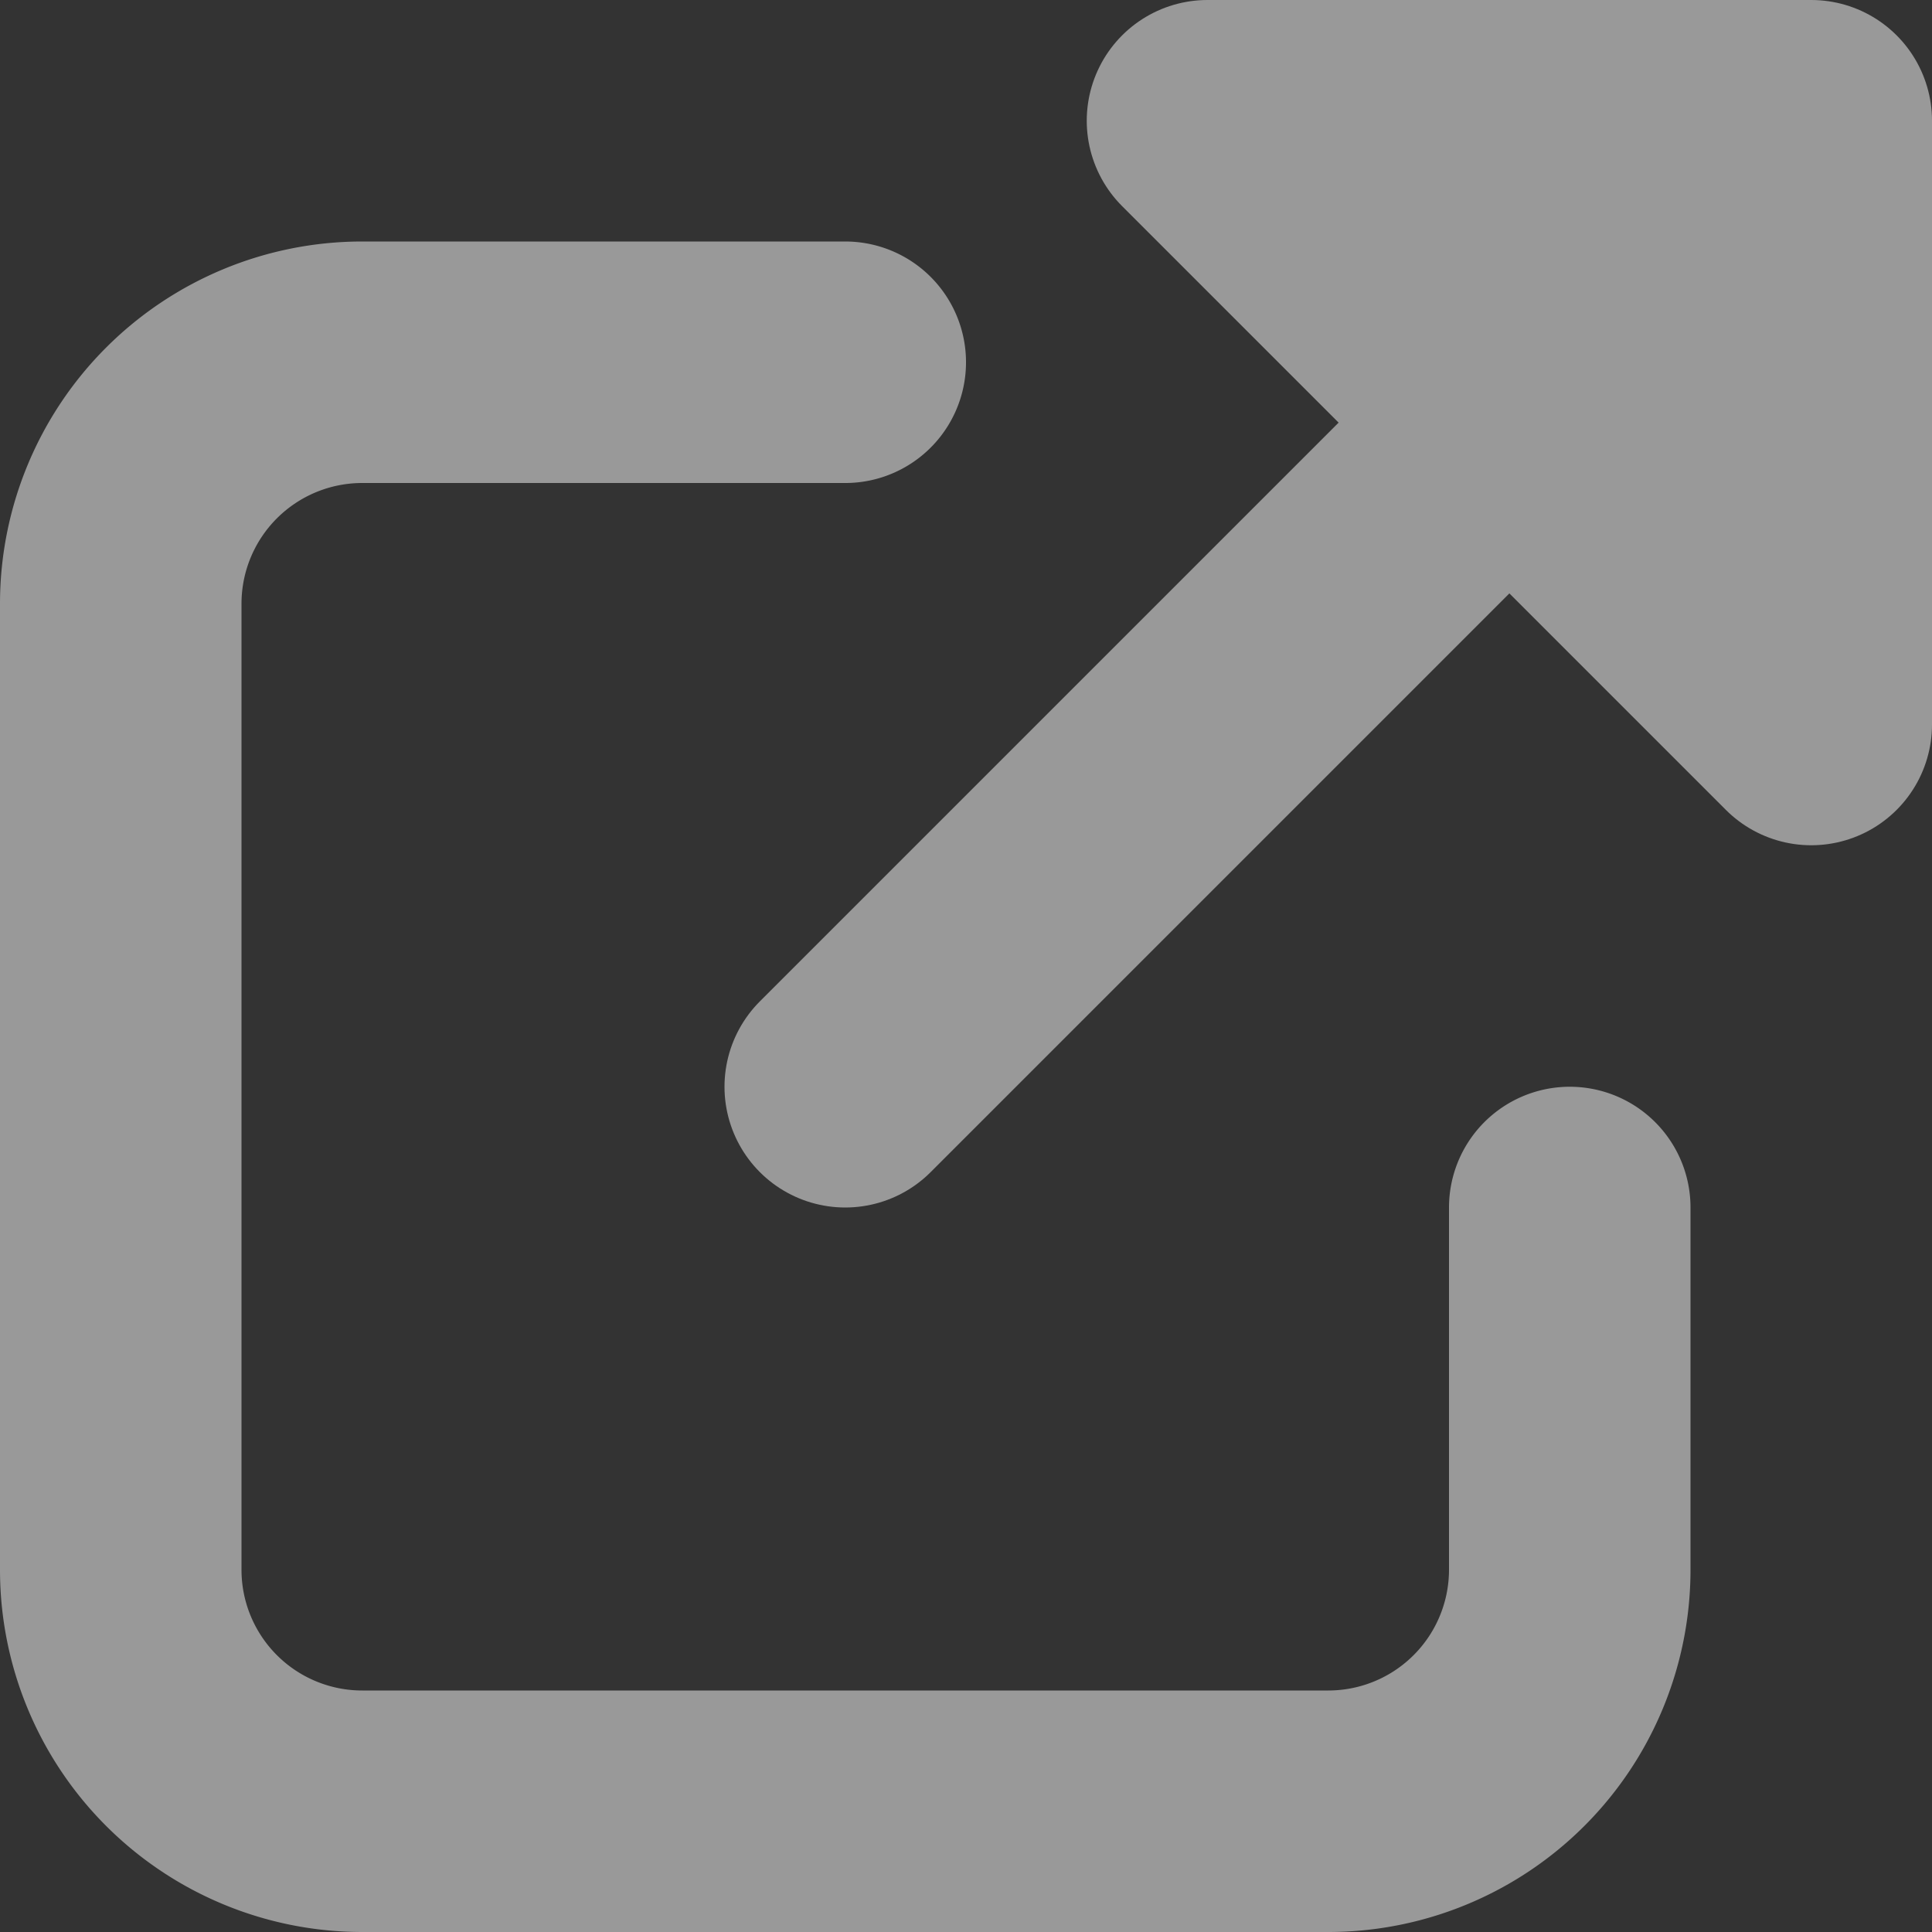 <svg xmlns="http://www.w3.org/2000/svg" width="8" height="8" viewBox="0 0 8 8"><rect x="0" y="0" width="8" height="8" fill="#333333" stroke="none"/><g opacity="0.5" stroke="#fff" stroke-linecap="round"><g fill="none" stroke-miterlimit="10"><path d="M6.5,5V6.5a1,1,0,0,1-1,1h-4a1,1,0,0,1-1-1v-4a1,1,0,0,1,1-1h2"/><path d="M 3.5,4.5 6,2"/></g><path fill="#fff" stroke-linejoin="round" d="M7.5 3 7.5.5 5 .5 7.5 3z"/></g></svg>